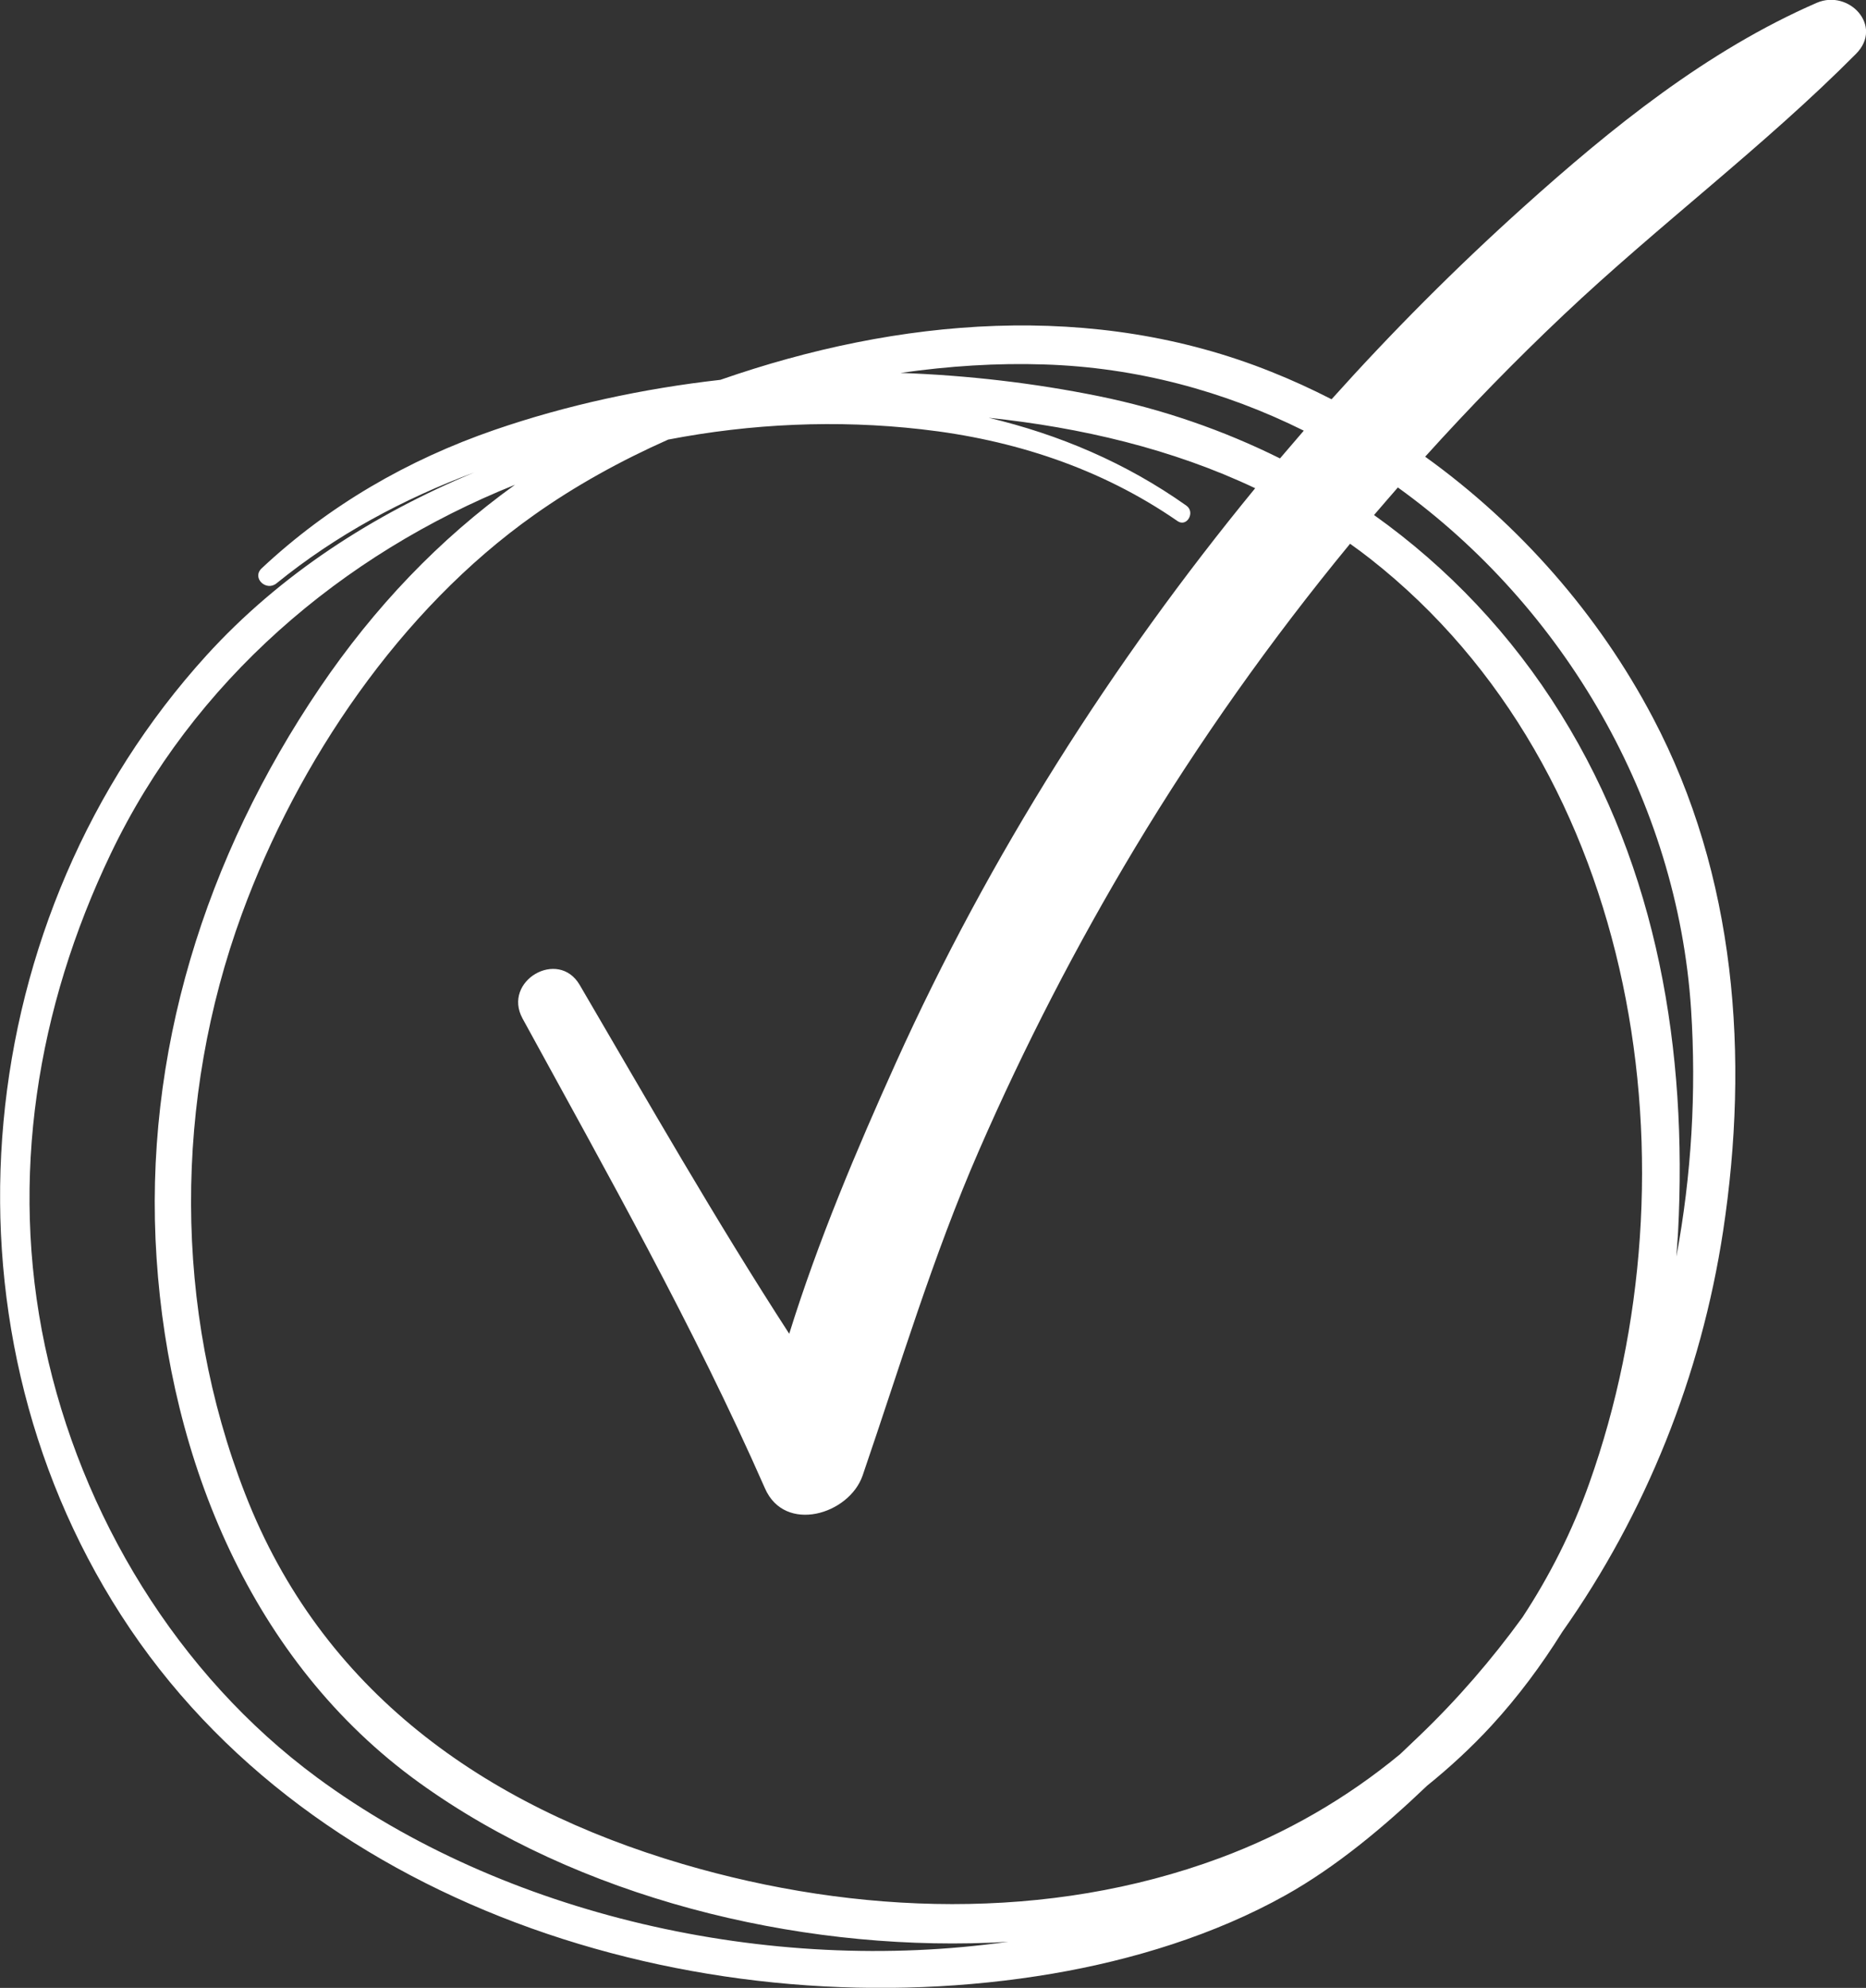 <svg xmlns="http://www.w3.org/2000/svg" xmlns:xlink="http://www.w3.org/1999/xlink" zoomAndPan="magnify" preserveAspectRatio="xMidYMid meet" version="1.0" viewBox="164.38 162.87 46.49 49.5"><rect x="164.38" y="162.87" width="46.49" height="49.5" fill="#333333" stroke="none"/><defs><clipPath id="id1"><path d="M 164.383 162.867 L 210.871 162.867 L 210.871 212.367 L 164.383 212.367 Z M 164.383 162.867 " clip-rule="nonzero"/></clipPath></defs><g clip-path="url(#id1)"><path fill="#ffffff" d="M 206.512 188.004 C 206.645 190.062 206.523 192.137 206.145 194.16 C 206.16 193.953 206.176 193.75 206.188 193.547 C 206.422 189.039 205.684 184.539 203.273 180.66 C 202.039 178.672 200.453 177.004 198.613 175.695 C 198.812 175.465 199.008 175.234 199.207 175.008 C 203.348 177.988 206.172 182.809 206.512 188.004 Z M 172.281 207.133 C 168.797 204.566 166.395 200.594 165.5 196.387 C 164.613 192.199 165.301 187.969 167.137 184.133 C 169.195 179.832 172.895 176.672 177.211 174.941 C 175.324 176.297 173.707 177.992 172.348 179.996 C 169.504 184.191 167.941 189.109 168.281 194.203 C 168.613 199.223 170.645 204.246 174.816 207.254 C 178.789 210.121 184.176 211.434 189.027 211.246 C 189.188 211.242 189.344 211.227 189.504 211.219 C 183.527 212.07 176.926 210.555 172.281 207.133 Z M 184.043 196.082 C 182.207 193.25 180.523 190.301 178.824 187.398 C 178.289 186.48 176.891 187.297 177.398 188.23 C 179.496 192.066 181.676 195.926 183.438 199.93 C 183.934 201.066 185.535 200.582 185.871 199.613 C 186.805 196.891 187.621 194.152 188.773 191.512 C 189.902 188.926 191.199 186.41 192.652 183.992 C 194.25 181.336 196.047 178.801 198.016 176.41 C 198.188 176.531 198.355 176.656 198.52 176.785 C 205.25 182.066 206.742 192.047 203.973 199.812 C 203.551 201 202.988 202.113 202.309 203.145 C 201.543 204.199 200.688 205.188 199.742 206.094 C 199.582 206.246 199.422 206.398 199.262 206.551 C 197.938 207.645 196.426 208.523 194.77 209.137 C 190.492 210.723 185.719 210.559 181.387 209.285 C 176.441 207.828 172.395 204.98 170.484 200.059 C 168.695 195.461 168.715 190.246 170.406 185.629 C 171.797 181.832 174.352 178.051 177.684 175.695 C 178.707 174.969 179.84 174.344 181.027 173.816 C 183.094 173.418 185.223 173.32 187.332 173.559 C 189.625 173.816 191.809 174.527 193.715 175.844 C 193.949 176.008 194.168 175.625 193.938 175.461 C 192.434 174.395 190.762 173.688 189.012 173.273 C 191.316 173.516 193.582 174.047 195.652 175.027 C 192.074 179.387 189.027 184.188 186.703 189.328 C 185.719 191.508 184.762 193.77 184.043 196.082 Z M 190.391 171.945 C 192.691 172.016 194.883 172.609 196.863 173.594 C 196.664 173.824 196.465 174.055 196.27 174.285 C 194.855 173.582 193.344 173.059 191.75 172.734 C 190.152 172.41 188.492 172.215 186.816 172.156 C 188.02 171.984 189.223 171.906 190.391 171.945 Z M 203.332 170.715 C 205.699 168.477 208.324 166.523 210.621 164.211 C 211.312 163.516 210.441 162.594 209.641 162.941 C 206.902 164.133 204.531 166.051 202.324 168.035 C 200.652 169.539 199.059 171.137 197.555 172.812 C 197.066 172.562 196.566 172.332 196.055 172.129 C 191.633 170.355 186.758 170.785 182.328 172.328 C 180.395 172.547 178.496 172.957 176.703 173.574 C 174.539 174.32 172.57 175.457 170.898 177.023 C 170.648 177.262 171.012 177.605 171.27 177.395 C 172.754 176.191 174.426 175.293 176.199 174.633 C 173.688 175.676 171.367 177.164 169.523 179.191 C 163.633 185.672 162.641 195.703 167.395 203.086 C 172.195 210.551 182.129 213.449 190.598 212.016 C 192.594 211.676 194.641 211.051 196.414 210.059 C 197.664 209.359 198.855 208.367 199.934 207.336 C 200.5 206.879 201.039 206.383 201.539 205.84 C 202.207 205.113 202.789 204.328 203.301 203.508 C 205.387 200.555 206.762 197.121 207.309 193.531 C 207.969 189.188 207.633 184.668 205.559 180.738 C 204.207 178.172 202.242 175.934 199.887 174.242 C 200.988 173.023 202.137 171.844 203.332 170.715 " fill-opacity="1" fill-rule="nonzero"/></g></svg>